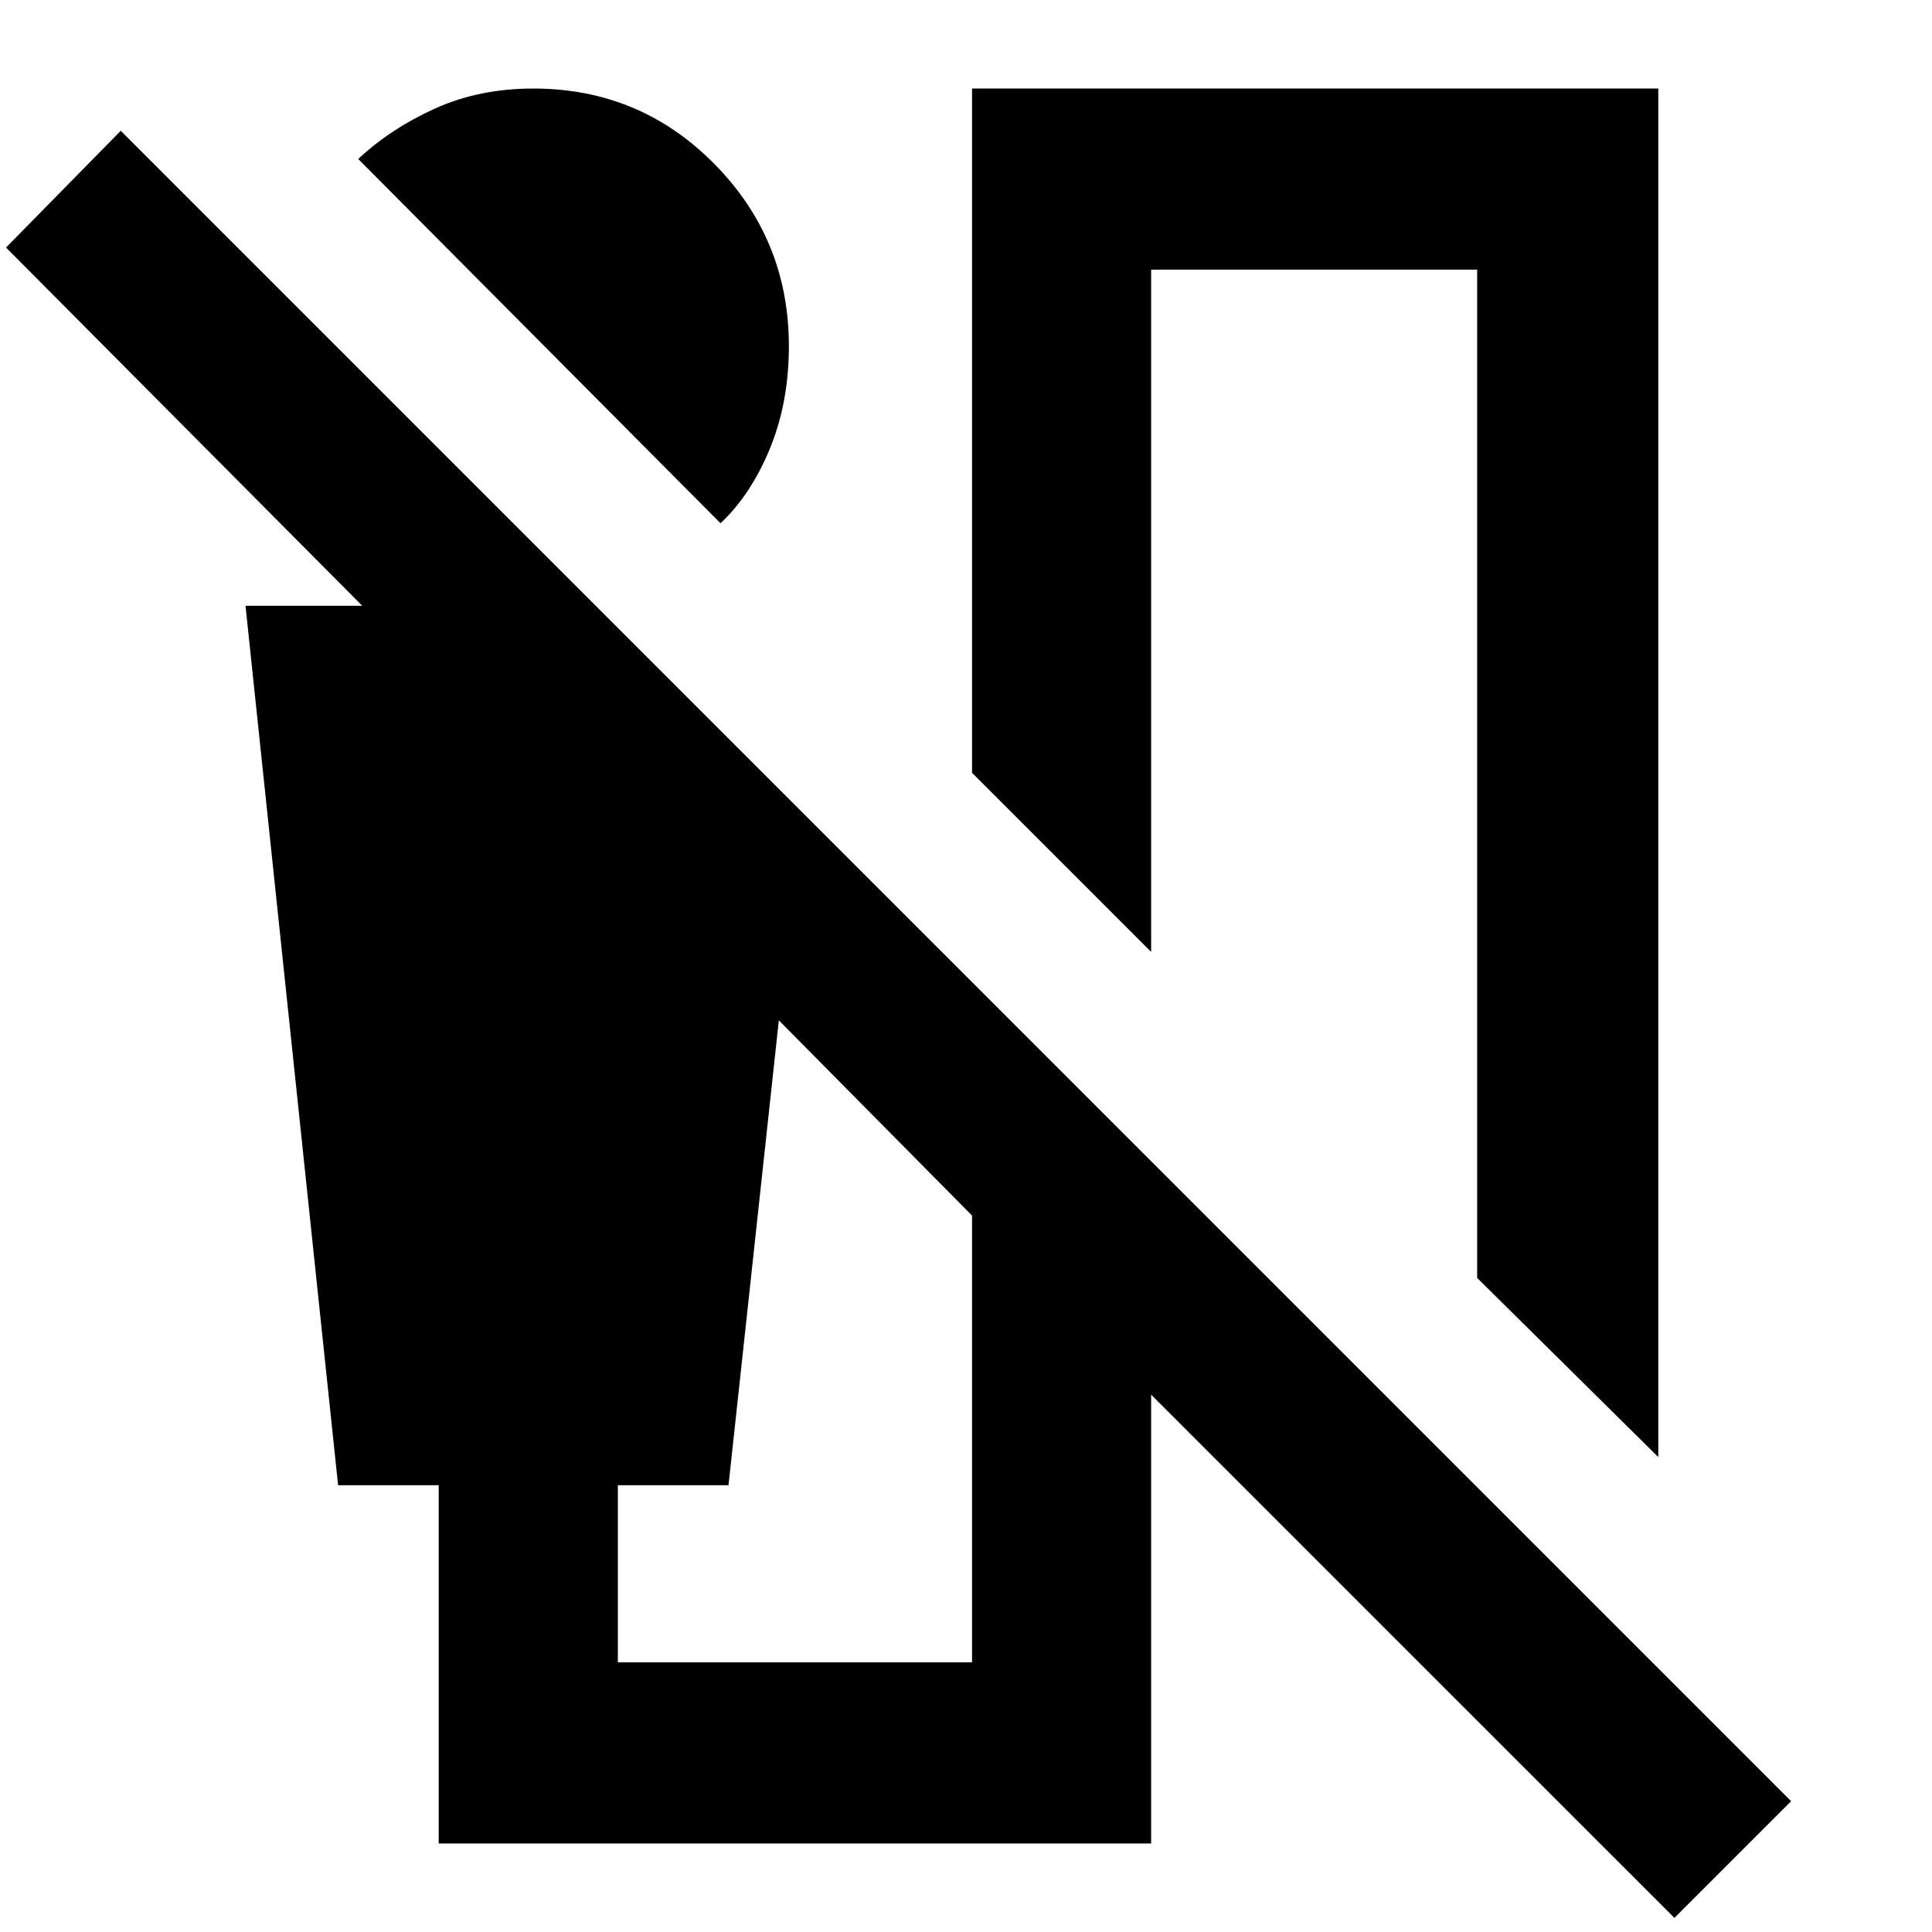 <svg xmlns="http://www.w3.org/2000/svg" height="40" width="40"><path d="m14.917 10.833-7.5-7.541Q8.083 2.667 9 2.25q.917-.417 2.042-.417 2.208 0 3.75 1.563 1.541 1.562 1.541 3.771 0 1.166-.395 2.125-.396.958-1.021 1.541Zm19.416 19.334-3.75-3.709V5.583h-6.75v14.125L20.125 16V1.833h14.208Zm.334 9.541L23.833 28.875v9.292H9.083V30.75H7L5.083 12.542H7.5L.125 5.125 2.5 2.708l34.583 34.584Zm-21.875-5.291h7.333v-9.25l-4-4.042-1.042 9.625h-2.291Z"/></svg>